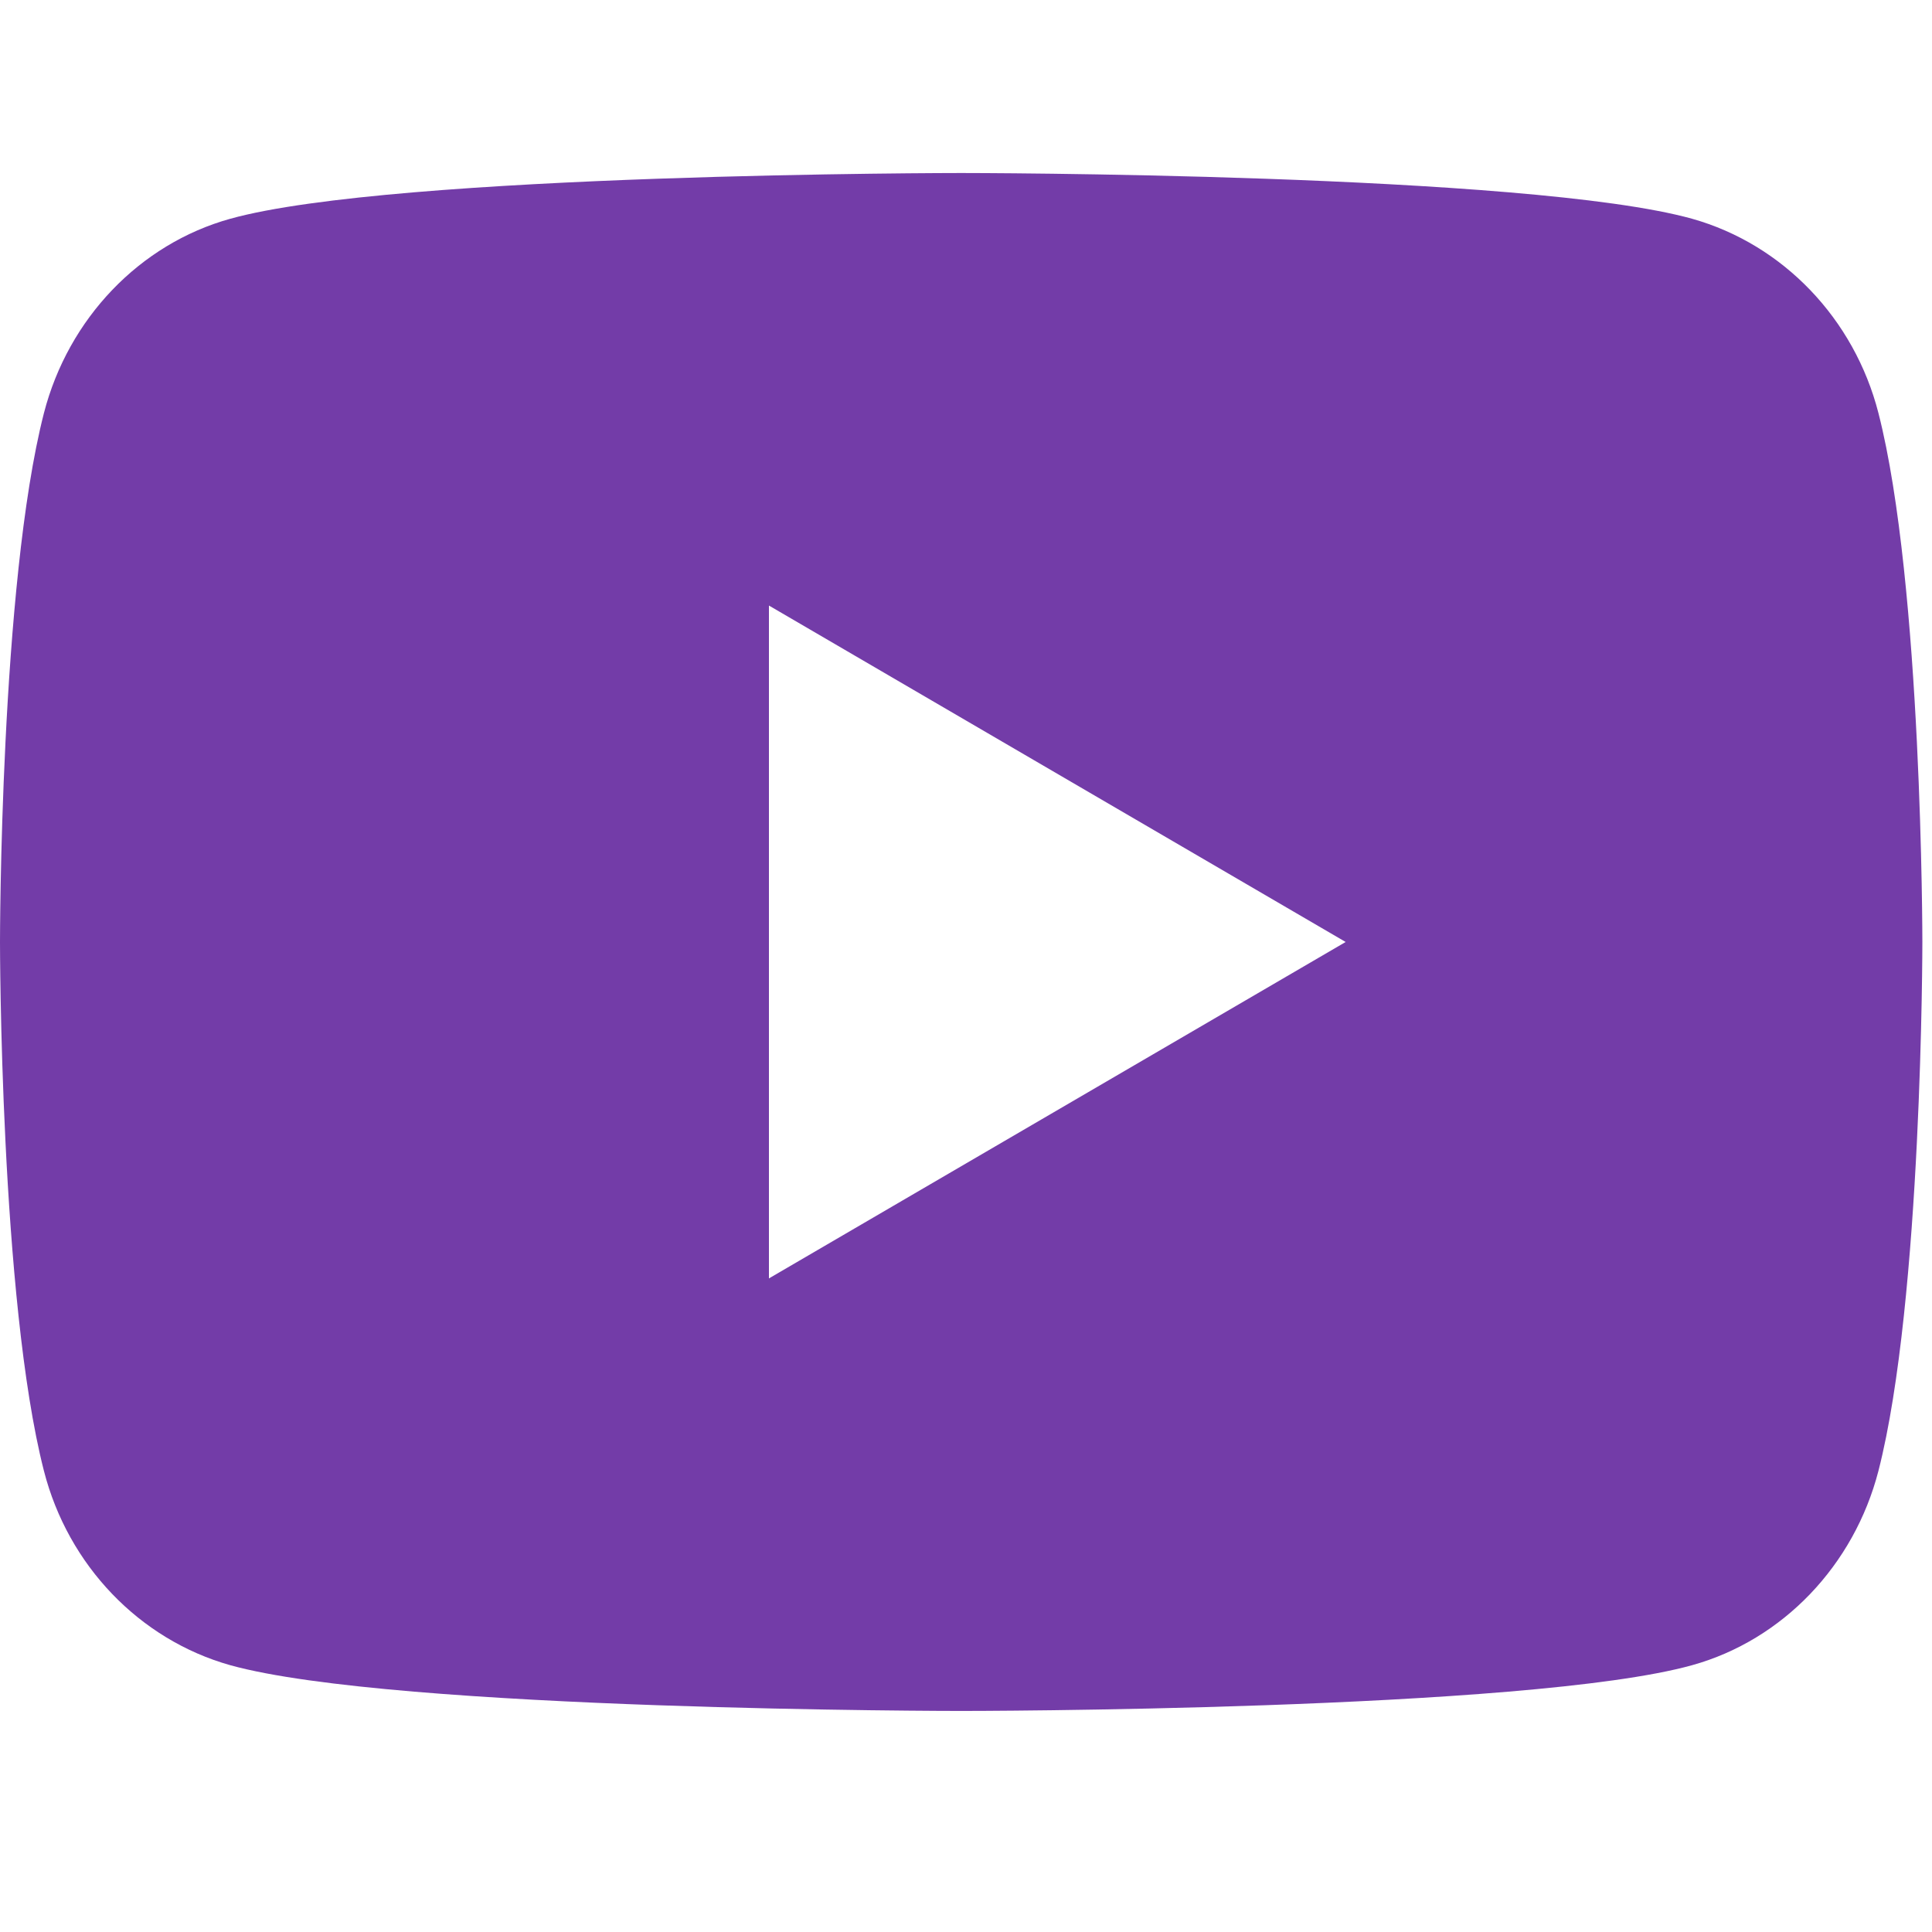 <?xml version="1.0" encoding="UTF-8" standalone="no"?>
<svg
   width="67"
   height="67"
   viewBox="0 0 67 67"
   fill="none"
   version="1.1"
   id="svg134"
   sodipodi:docname="riyoutubefill.svg"
   inkscape:version="1.2 (dc2aeda, 2022-05-15)"
   xmlns:inkscape="http://www.inkscape.org/namespaces/inkscape"
   xmlns:sodipodi="http://sodipodi.sourceforge.net/DTD/sodipodi-0.dtd"
   xmlns="http://www.w3.org/2000/svg"
   xmlns:svg="http://www.w3.org/2000/svg">
  <defs
     id="defs138" />
  <sodipodi:namedview
     id="namedview136"
     pagecolor="#ffffff"
     bordercolor="#666666"
     borderopacity="1.0"
     inkscape:showpageshadow="2"
     inkscape:pageopacity="0.0"
     inkscape:pagecheckerboard="0"
     inkscape:deskcolor="#d1d1d1"
     showgrid="false"
     inkscape:zoom="2.95"
     inkscape:cx="40.508475"
     inkscape:cy="67.79661"
     inkscape:window-width="1656"
     inkscape:window-height="912"
     inkscape:window-x="0"
     inkscape:window-y="25"
     inkscape:window-maximized="0"
     inkscape:current-layer="svg134" />
  <path
     d="m 65.143,14.327 c 1.523,5.94 1.523,18.34 1.523,18.34 0,0 0,12.4 -1.523,18.34 -0.847,3.283 -3.323,5.867 -6.46,6.74 -5.697,1.587 -25.35,1.587 -25.35,1.587 0,0 -19.643,0 -25.35,-1.587 C 4.833,56.86 2.36,54.28 1.523,51.007 0,45.067 0,32.667 0,32.667 c 0,0 0,-12.4 1.523,-18.34 C 2.37,11.043 4.847,8.46 7.983,7.587 13.69,6 33.333,6 33.333,6 c 0,0 19.653,0 25.35,1.587 3.15,0.887 5.623,3.467 6.46,6.74 z m -38.477,30.007 20,-11.667 -20,-11.667 z"
     fill="#733ca8"
     id="path132" />
</svg>
